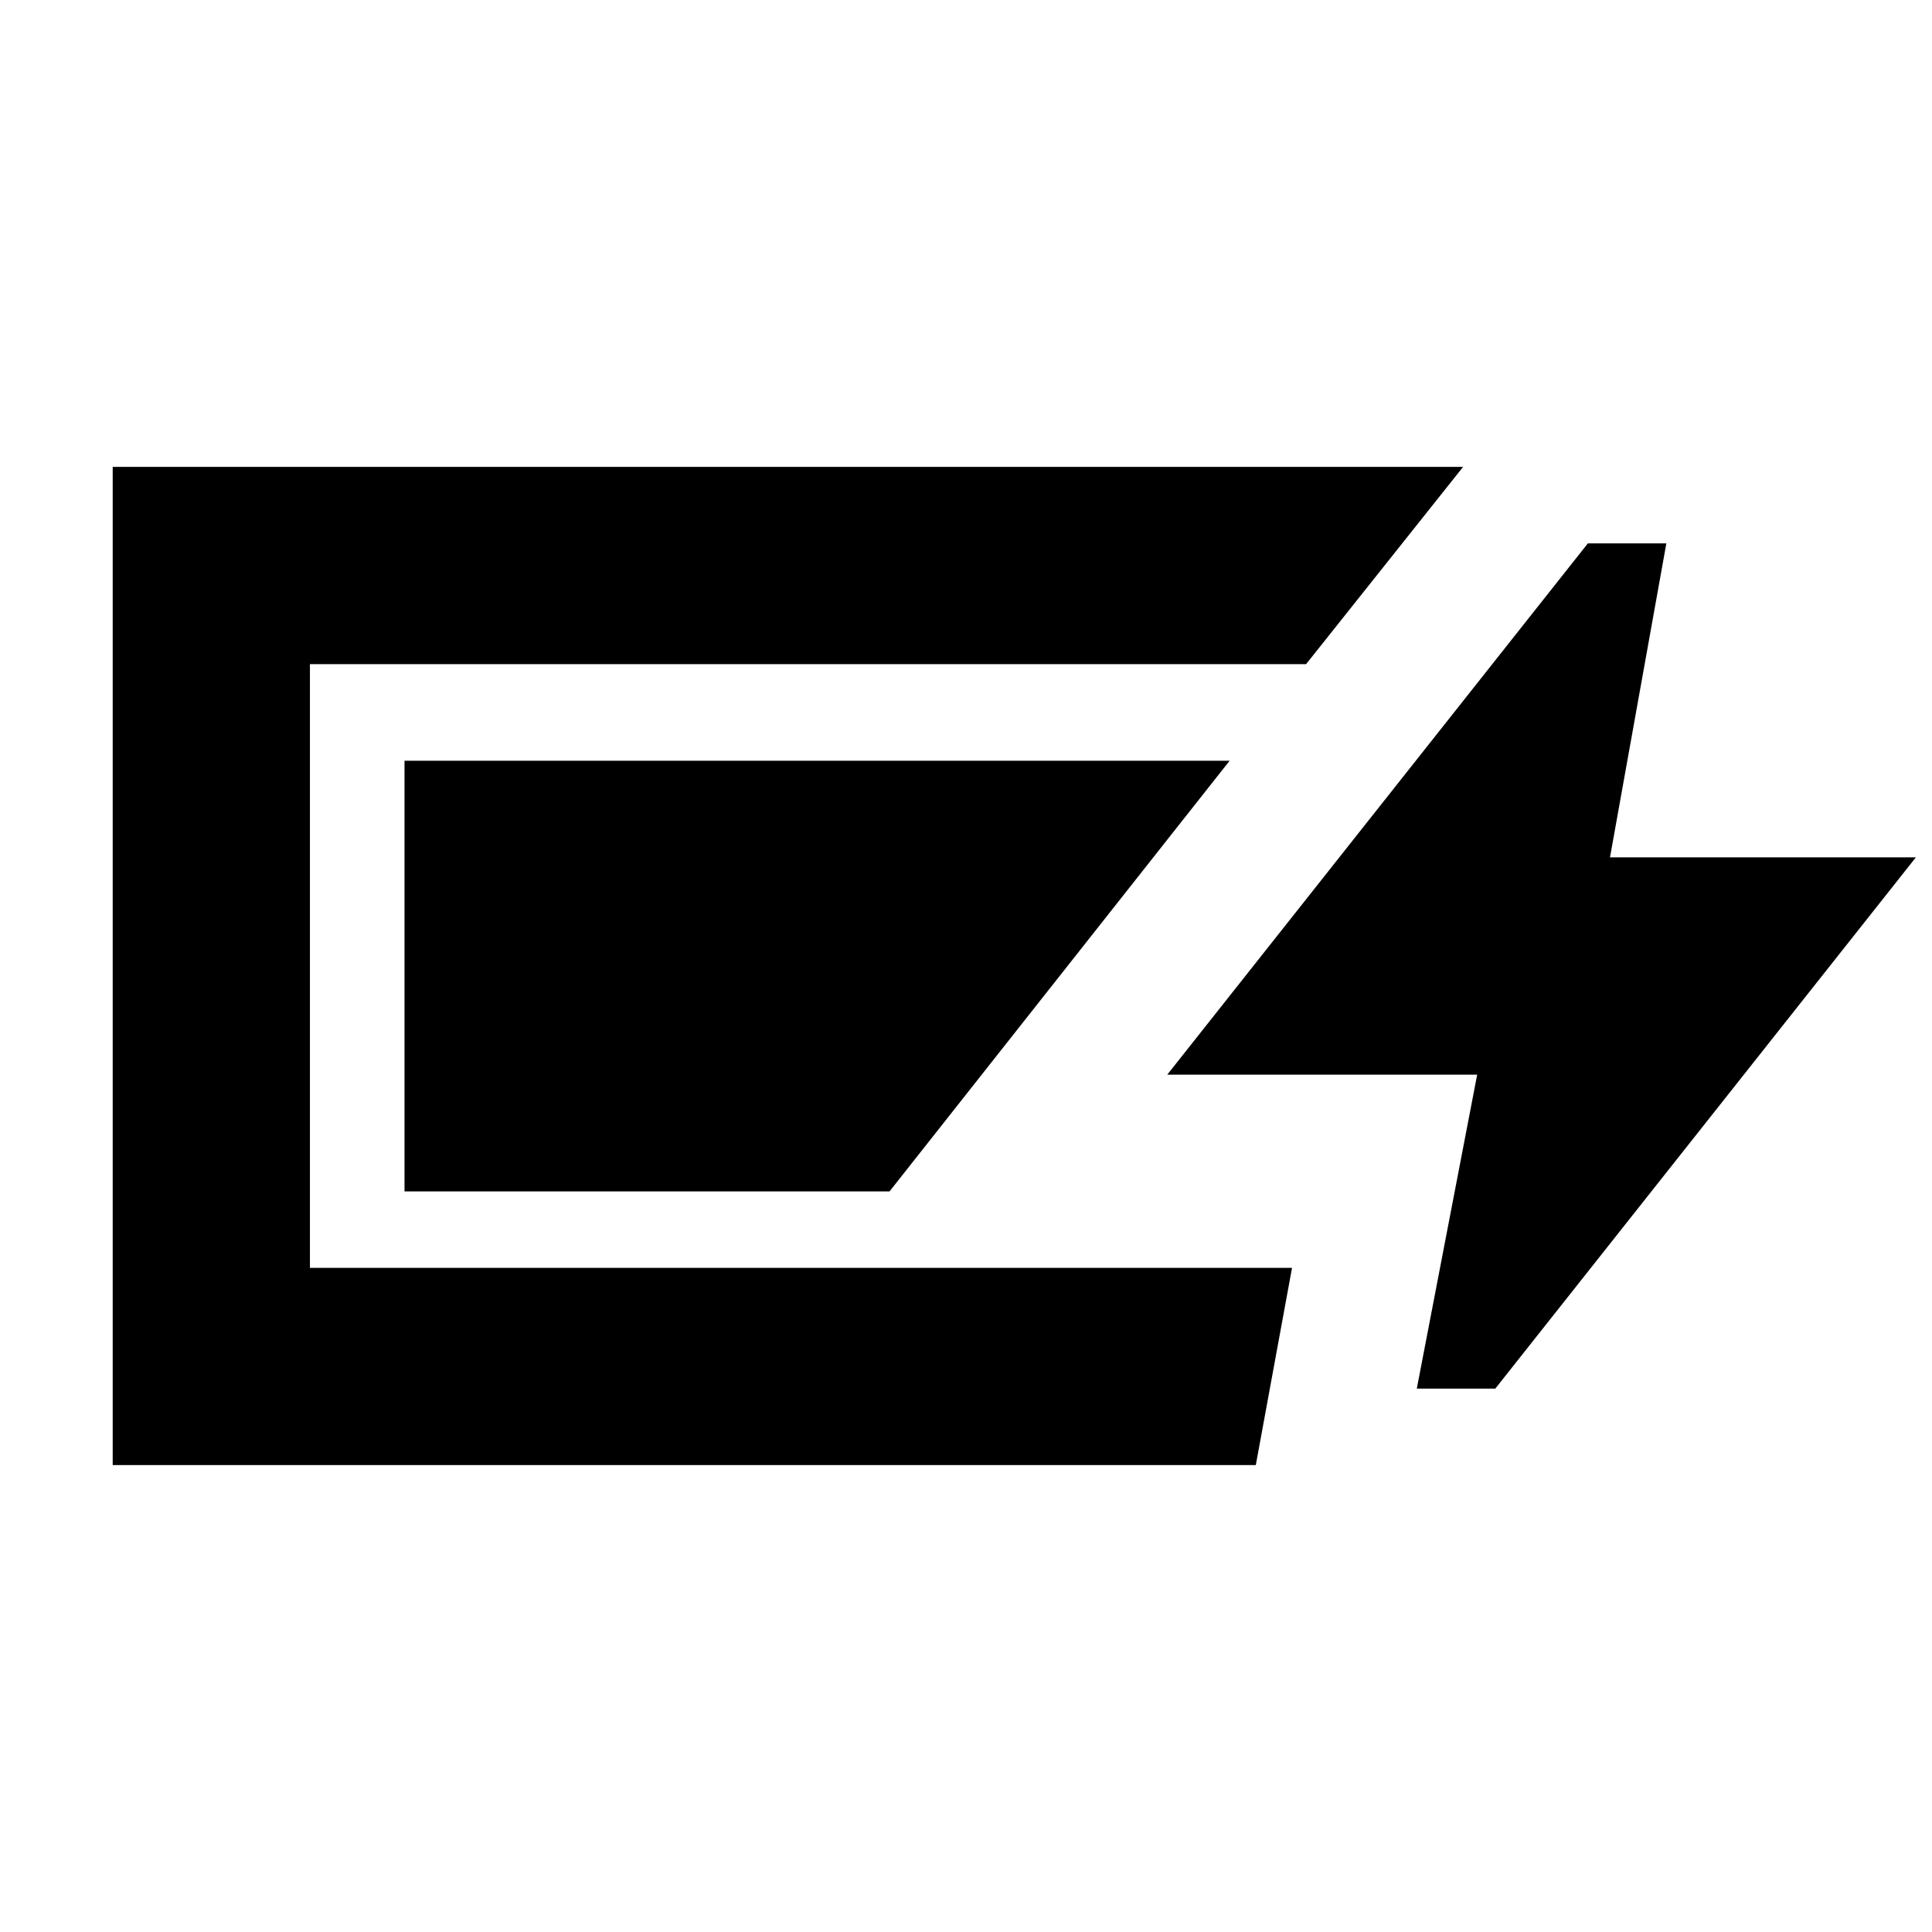 <svg xmlns="http://www.w3.org/2000/svg" height="20" viewBox="0 -960 960 960" width="20"><path d="M56-232v-496h671l-78 98H154v300h488l-18 98H56Zm648-38 30-156H580l209-264h39l-28 156h152L743-270h-39Zm-503-98v-214h410L442-368H201Z"/></svg>